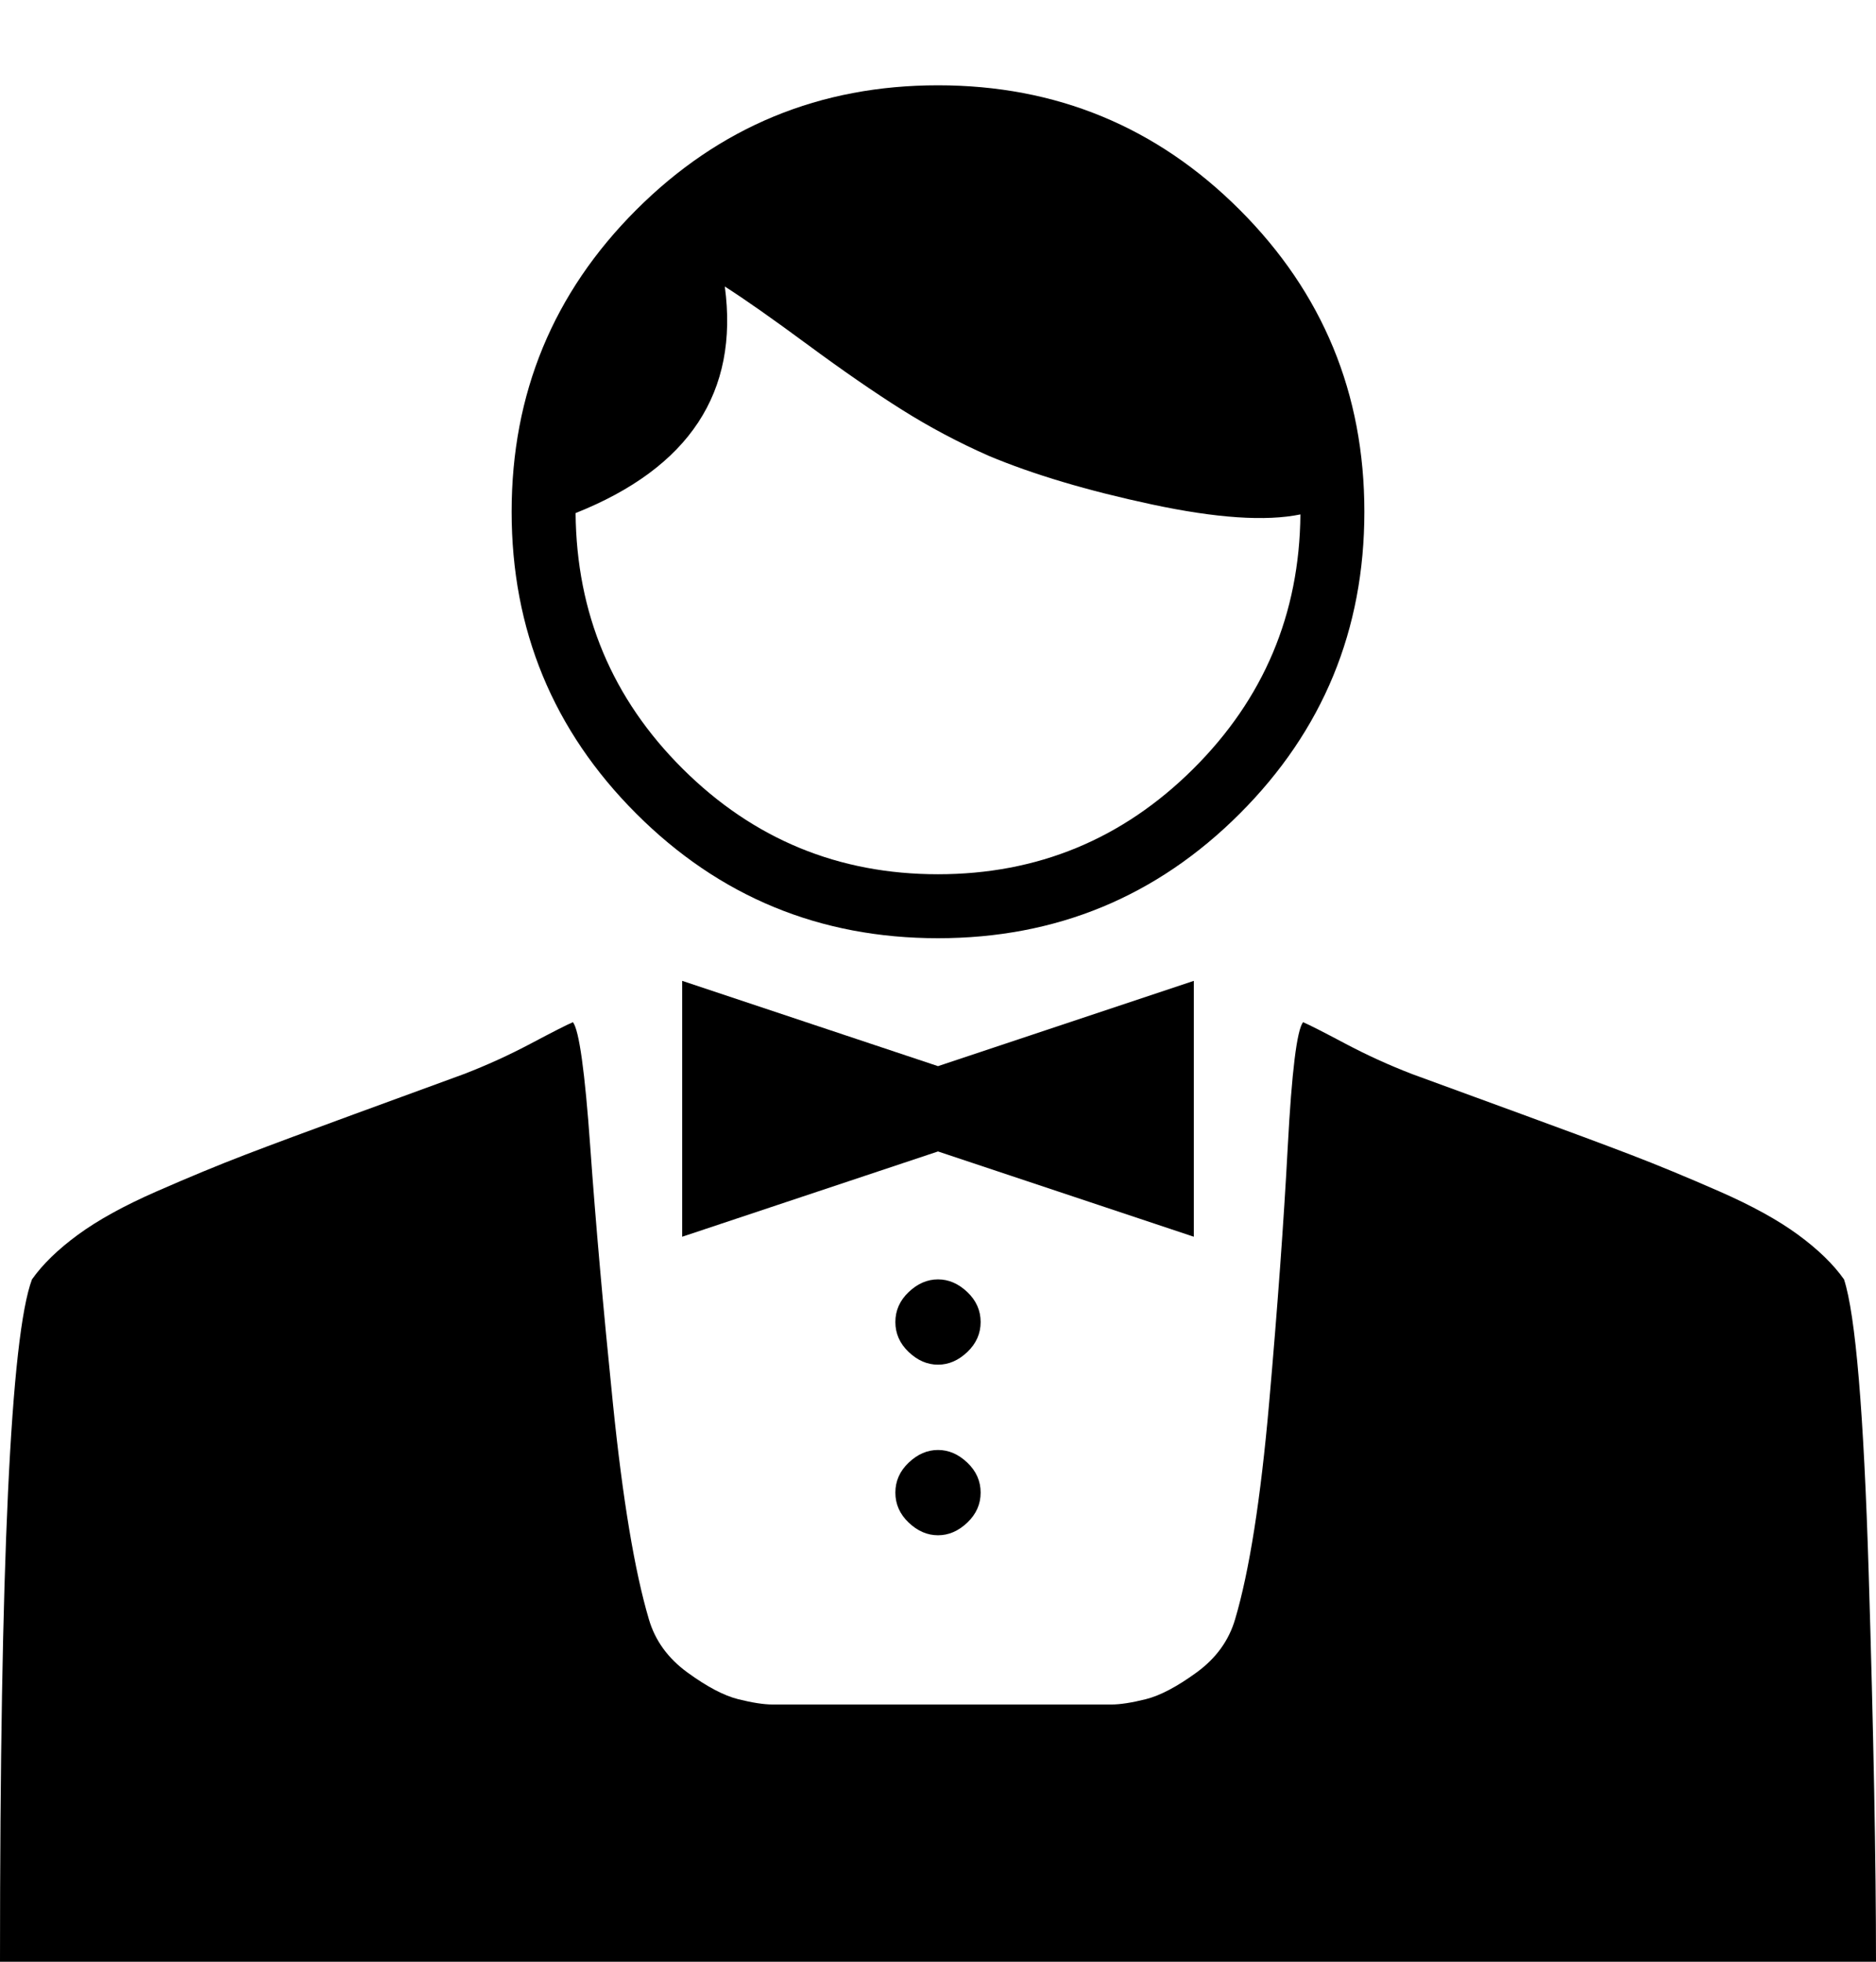 <svg xmlns="http://www.w3.org/2000/svg" xmlns:xlink="http://www.w3.org/1999/xlink" width="1408" height="1472" viewBox="0 0 1408 1472"><path fill="currentColor" d="M704 64q133 0 226.5 93.5T1024 384t-93.5 226.5T704 704t-226.5-93.5T384 384t93.5-226.5T704 64m272 322q-39 8-111.5-7.5T742 342q-34-15-65-34.5t-71-49t-62-43.5q16 119-112 170q1 113 80.5 192T704 656t191.5-79T976 386m-142 893H580q-10 0-26-4t-38-20t-29-40q-16-54-27-162t-17-192.5t-13-93.5q-7 3-31.5 16T348 806q-30 11-82 30t-82 30.5t-66.5 27.5t-59 32.5T24 960q-24 64-24 512h1408q0-112-5.5-292T1384 960q-12-17-34.5-33.5t-59-32.5t-66.5-27.5t-82-30.5t-82-30q-26-10-50.5-23T978 767q-7 9-11.5 93.5t-14 192.5t-25.5 162q-7 24-29 40t-38 20t-26 4M704 800l192-64v192l-192-64l-192 64V736zm0 224q-12 0-22-9.5T672 992t10-22.5t22-9.5t22 9.5t10 22.5t-10 22.5t-22 9.5m0 128q-12 0-22-9.5t-10-22.5t10-22.5t22-9.5t22 9.5t10 22.5t-10 22.5t-22 9.5"/></svg>
